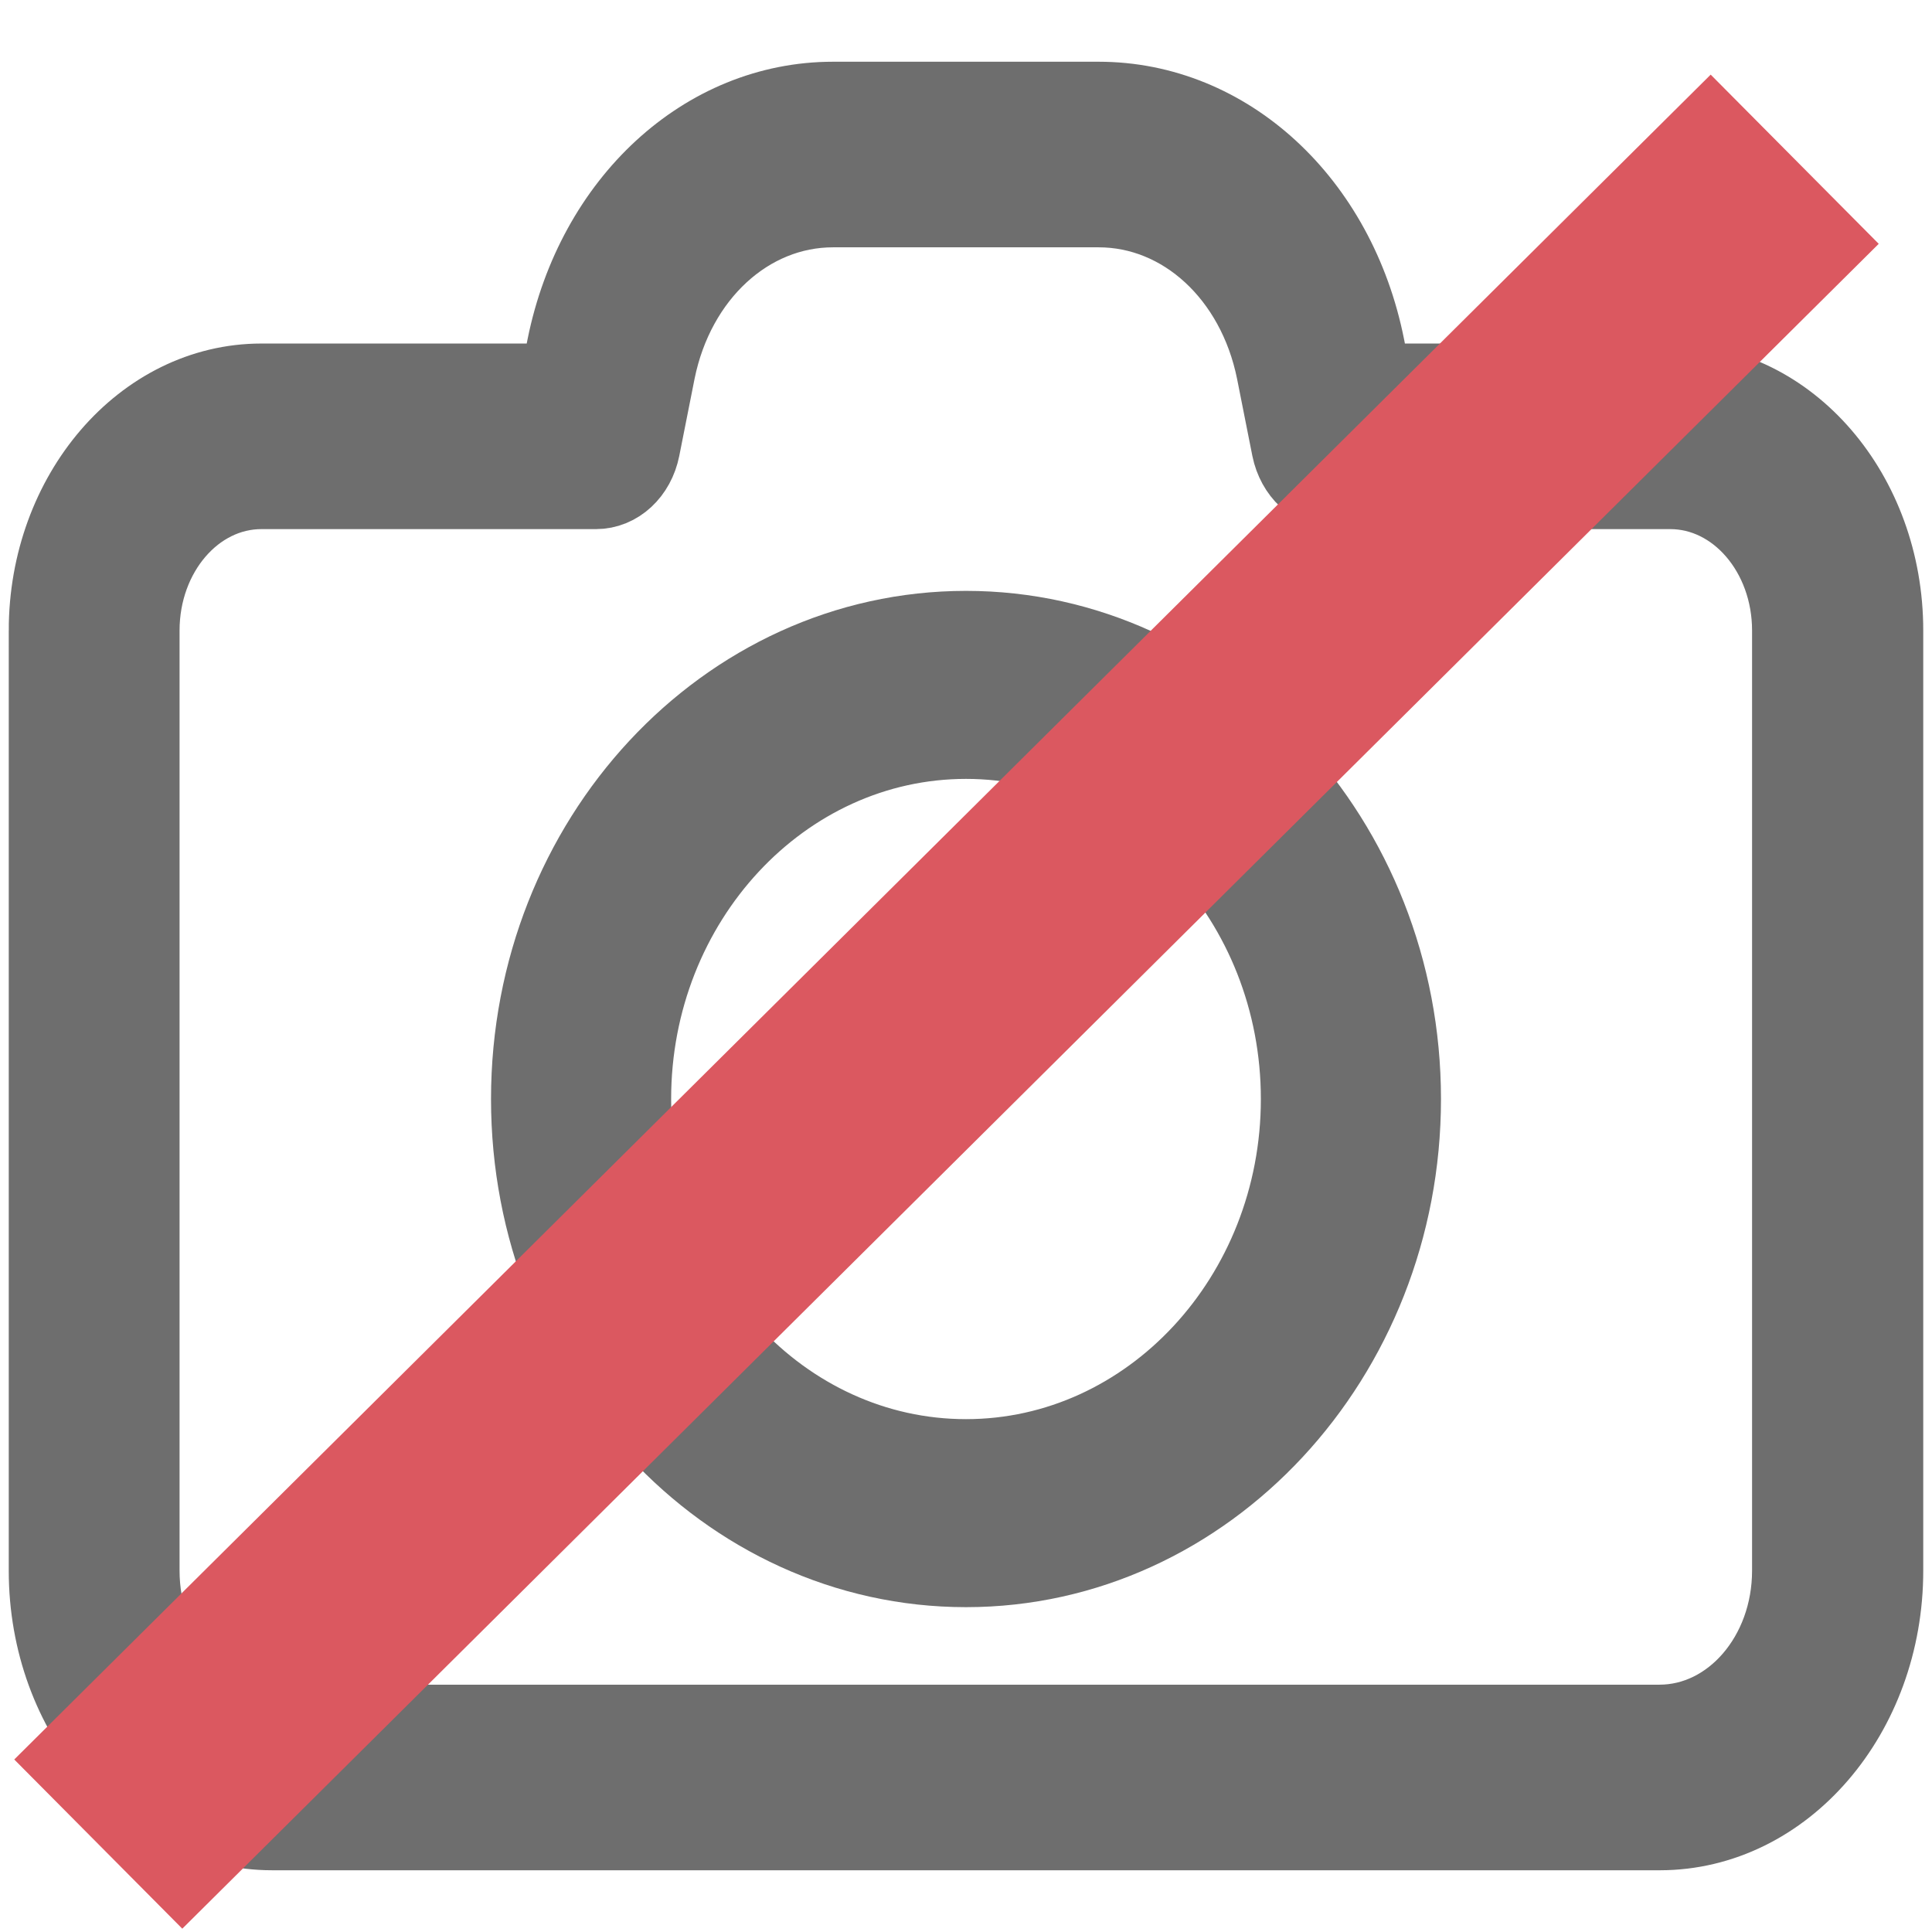 <?xml version="1.0" encoding="UTF-8" standalone="no"?>
<svg
   xmlns:dc="http://purl.org/dc/elements/1.1/"
   xmlns:cc="http://creativecommons.org/ns#"
   xmlns:rdf="http://www.w3.org/1999/02/22-rdf-syntax-ns#"
   xmlns:svg="http://www.w3.org/2000/svg"
   xmlns="http://www.w3.org/2000/svg"
   xmlns:sodipodi="http://sodipodi.sourceforge.net/DTD/sodipodi-0.dtd"
   xmlns:inkscape="http://www.inkscape.org/namespaces/inkscape"
   version="1.1"
   id="Capa_1"
   x="0px"
   y="0px"
   viewBox="0 0 512 512"
   xml:space="preserve"
   sodipodi:docname="camera_disabled.svg"
   width="512"
   height="512"
   inkscape:version="1.0.1 (3bc2e813f5, 2020-09-07)"><defs
   id="defs943">
	

		
		
		
	</defs><sodipodi:namedview
   pagecolor="#ffffff"
   bordercolor="#666666"
   borderopacity="1"
   objecttolerance="10"
   gridtolerance="10"
   guidetolerance="10"
   inkscape:pageopacity="0"
   inkscape:pageshadow="2"
   inkscape:window-width="1366"
   inkscape:window-height="739"
   id="namedview941"
   showgrid="false"
   showborder="true"
   fit-margin-top="0"
   fit-margin-left="-0.3"
   fit-margin-right="0"
   fit-margin-bottom="0"
   inkscape:zoom="0.70710681"
   inkscape:cx="219.53194"
   inkscape:cy="259.42559"
   inkscape:window-x="0"
   inkscape:window-y="0"
   inkscape:window-maximized="1"
   inkscape:current-layer="Capa_1"
   showguides="true"
   inkscape:guide-bbox="true"
   inkscape:document-rotation="0"><sodipodi:guide
     position="-51.954,91.021"
     orientation="-0.707,0.707"
     id="guide2797"
     inkscape:locked="false" /></sodipodi:namedview>

<g
   id="g910"
   transform="matrix(1.101,0,0,1.101,-0.376,-486.87)">
</g>
<g
   id="g912"
   transform="matrix(1.101,0,0,1.101,-0.376,-486.87)">
</g>
<g
   id="g914"
   transform="matrix(1.101,0,0,1.101,-0.376,-486.87)">
</g>
<g
   id="g916"
   transform="matrix(1.101,0,0,1.101,-0.376,-486.87)">
</g>
<g
   id="g918"
   transform="matrix(1.101,0,0,1.101,-0.376,-486.87)">
</g>
<g
   id="g920"
   transform="matrix(1.101,0,0,1.101,-0.376,-486.87)">
</g>
<g
   id="g922"
   transform="matrix(1.101,0,0,1.101,-0.376,-486.87)">
</g>
<g
   id="g924"
   transform="matrix(1.101,0,0,1.101,-0.376,-486.87)">
</g>
<g
   id="g926"
   transform="matrix(1.101,0,0,1.101,-0.376,-486.87)">
</g>
<g
   id="g928"
   transform="matrix(1.101,0,0,1.101,-0.376,-486.87)">
</g>
<g
   id="g930"
   transform="matrix(1.101,0,0,1.101,-0.376,-486.87)">
</g>
<g
   id="g932"
   transform="matrix(1.101,0,0,1.101,-0.376,-486.87)">
</g>
<g
   id="g934"
   transform="matrix(1.101,0,0,1.101,-0.376,-486.87)">
</g>
<g
   id="g936"
   transform="matrix(1.101,0,0,1.101,-0.376,-486.87)">
</g>
<g
   id="g938"
   transform="matrix(1.101,0,0,1.101,-0.376,-486.87)">
</g>
<g
   id="g8034"><path
     style="fill:#6e6e6e;fill-opacity:1;stroke:#6e6e6e;stroke-width:20.946;stroke-miterlimit:4;stroke-dasharray:none;stroke-opacity:1"
     inkscape:connector-curvature="0"
     id="path900"
     d="m 12.793,167.088 v 249.162 c 0,38.031 26.604,68.917 59.362,68.917 H 439.845 c 32.759,0 59.362,-30.886 59.362,-68.917 V 167.088 c 0,-36.187 -25.313,-65.575 -56.484,-65.575 h -79.018 l -1.886,-9.565 C 354.176,53.571 325.091,26.833 291.141,26.833 h -70.381 c -33.85,0 -62.936,26.737 -70.679,65.114 l -1.886,9.565 H 69.276 c -31.17,0 -56.484,29.503 -56.484,65.575 z M 157.923,129.748 c 5.658,0 10.522,-4.495 11.813,-10.948 l 4.07,-20.514 c 5.162,-25.469 24.42,-43.217 46.954,-43.217 h 70.381 c 22.534,0 41.792,17.748 46.954,43.217 l 4.07,20.514 c 1.29,6.339 6.155,10.948 11.813,10.948 h 88.647 c 17.769,0 32.163,16.711 32.163,37.34 v 249.162 c 0,22.473 -15.684,40.682 -35.042,40.682 H 72.155 c -19.357,0 -35.042,-18.209 -35.042,-40.682 V 167.088 c 0,-20.629 14.394,-37.34 32.163,-37.34 z" /><path
     style="fill:#6e6e6e;fill-opacity:1;stroke:#6e6e6e;stroke-width:20.164;stroke-miterlimit:4;stroke-dasharray:none;stroke-opacity:1"
     inkscape:connector-curvature="0"
     id="path904"
     d="m 256,415.832 c 63.804,0 115.793,-55.934 115.793,-124.581 0,-68.646 -51.989,-124.581 -115.793,-124.581 -63.804,0 -115.793,55.813 -115.793,124.581 0,68.768 51.989,124.581 115.793,124.581 z m 0,-219.499 c 48.613,0 88.223,42.616 88.223,94.919 0,52.302 -39.611,94.919 -88.223,94.919 -48.613,0 -88.224,-42.616 -88.224,-94.919 0,-52.302 39.611,-94.919 88.224,-94.919 z" /><path
     style="fill:none;stroke:#db5860;stroke-width:63.196;stroke-linecap:butt;stroke-linejoin:miter;stroke-miterlimit:4;stroke-dasharray:none;stroke-opacity:1"
     d="M 26.042,488.701 475.615,42.197"
     id="path1254" /></g></svg>
